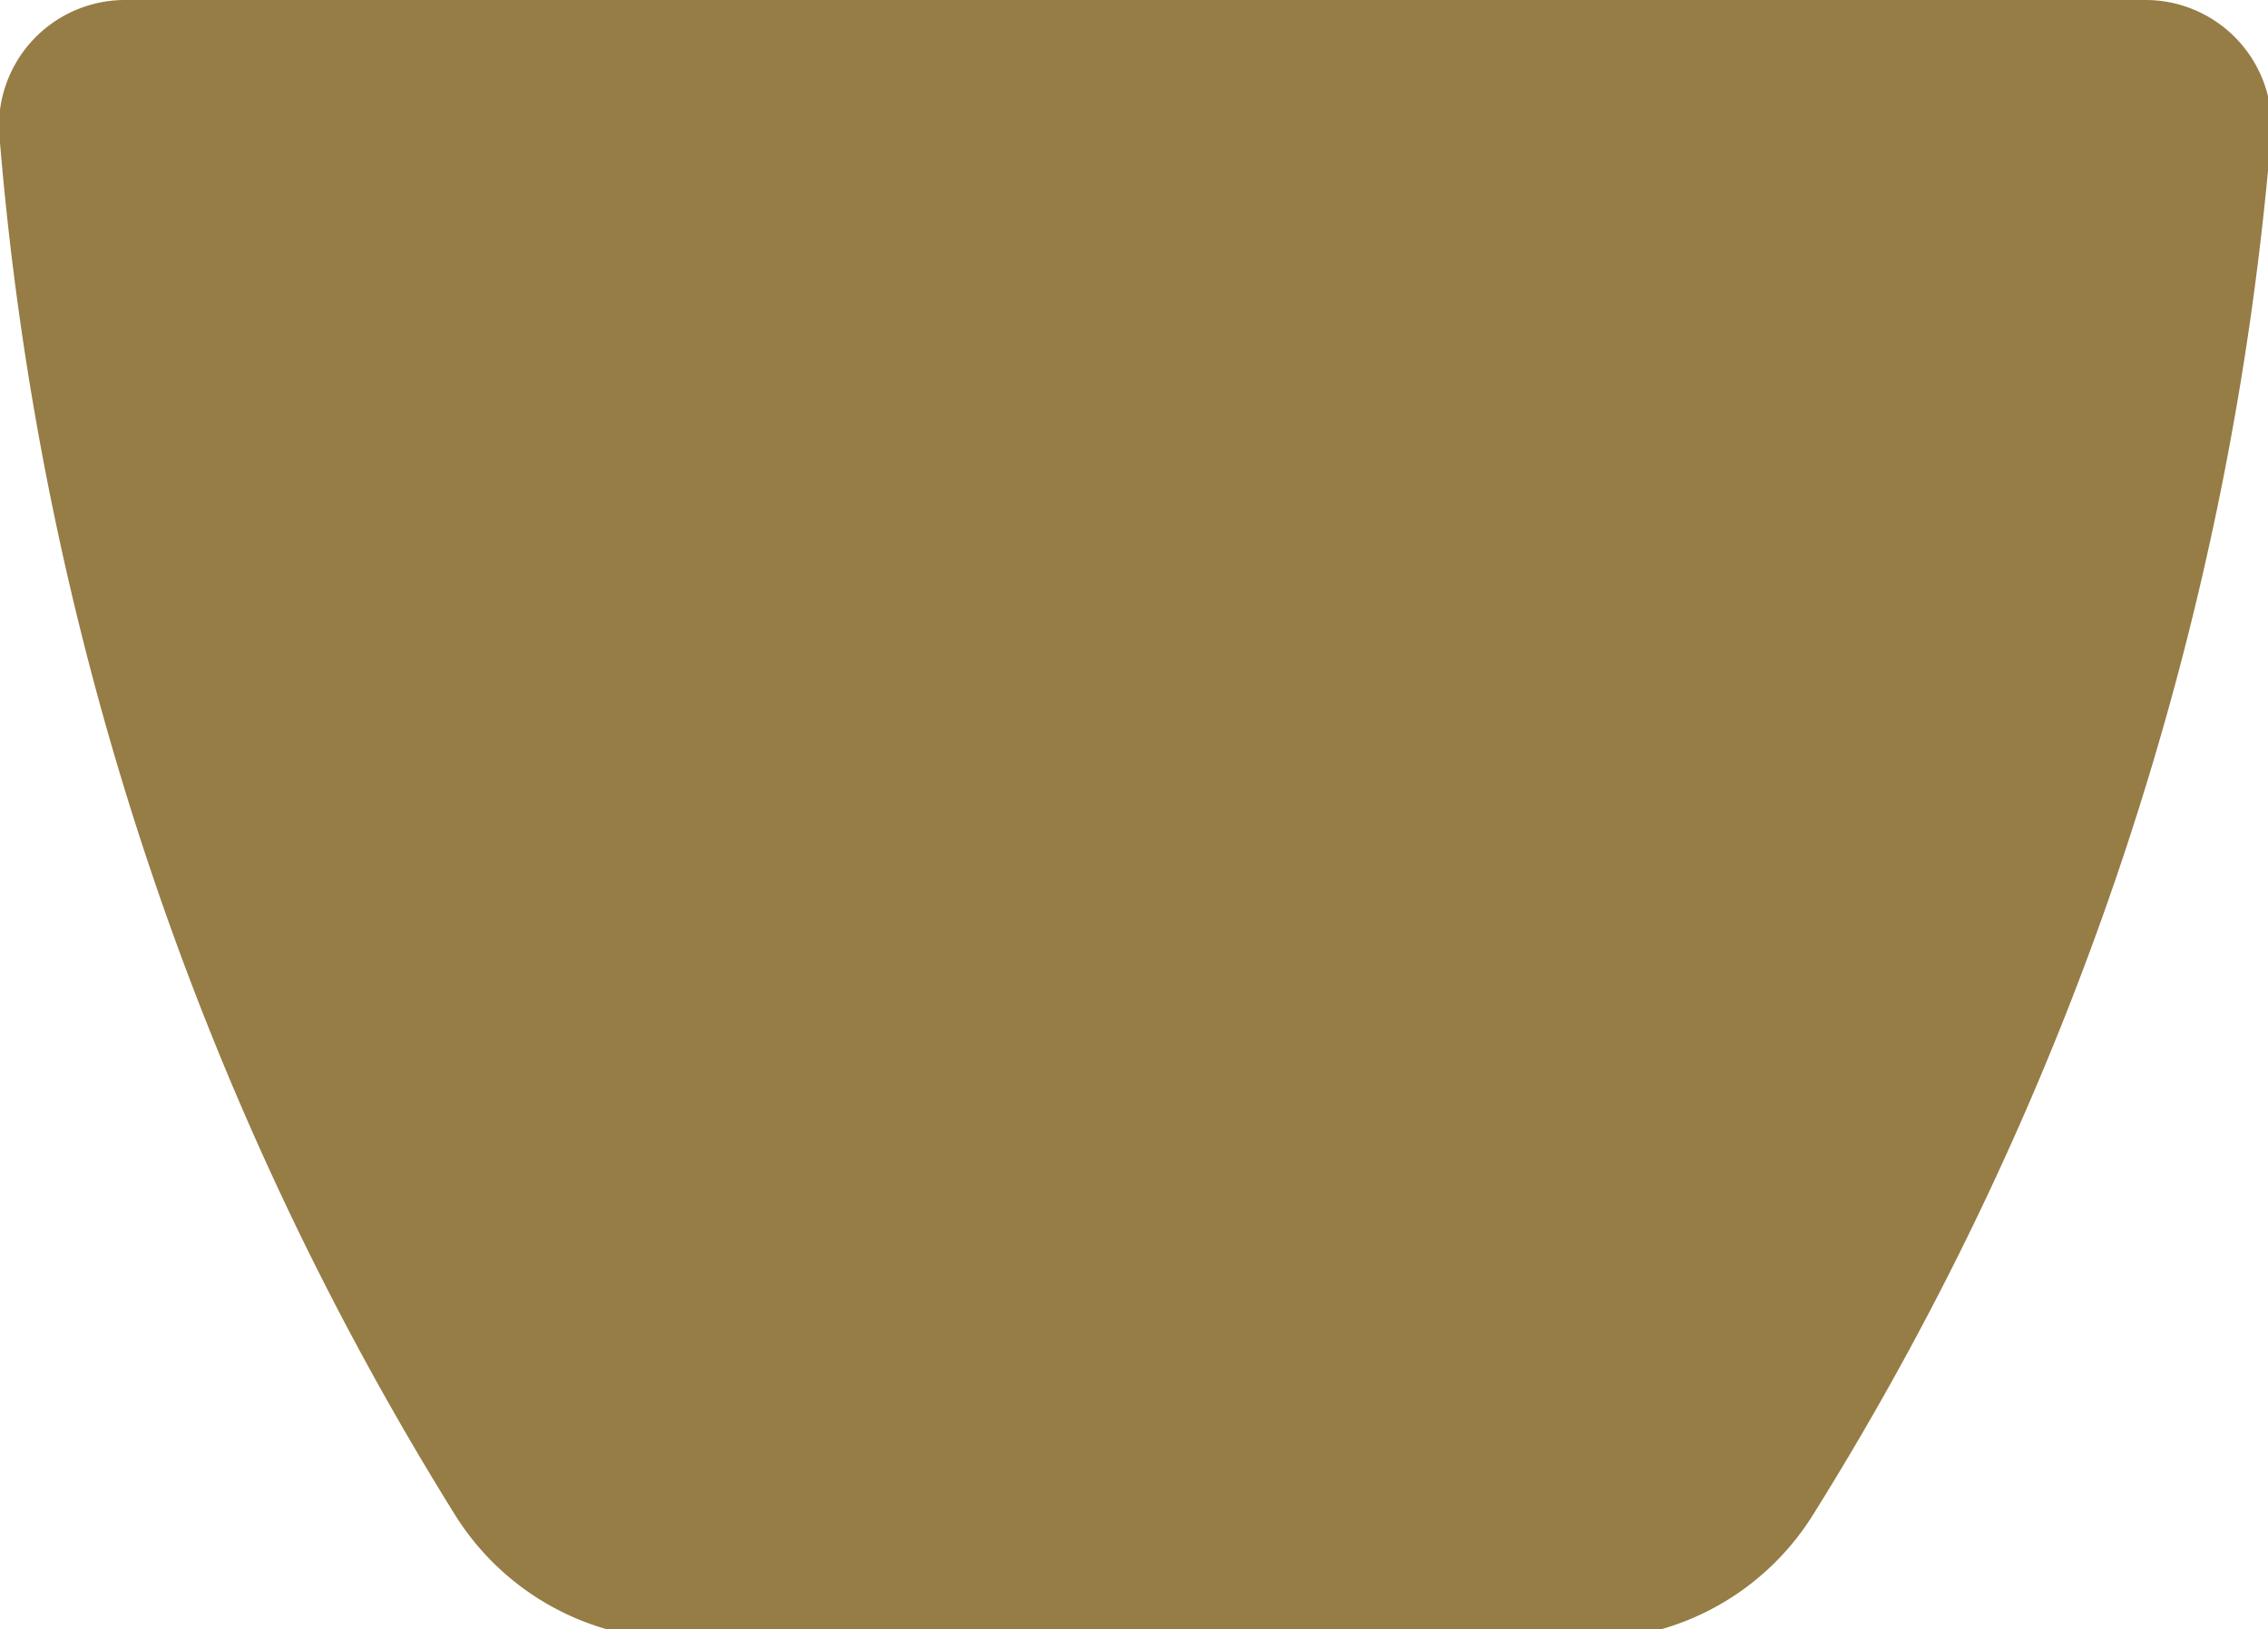 <svg xmlns="http://www.w3.org/2000/svg" viewBox="0 0 17.98 12.92"><defs><style>.cls-1{fill:#967c45;}</style></defs><g id="Layer_2" data-name="Layer 2"><g id="chai-cup"><path class="cls-1" d="M0,1.13A24.43,24.43,0,0,0,3.6,12a2.1,2.1,0,0,0,1.76,1h7.26a2.1,2.1,0,0,0,1.76-1A24.43,24.43,0,0,0,18,1.13a1,1,0,0,0-1-1.13H1A1,1,0,0,0,0,1.13Z"/></g></g></svg>